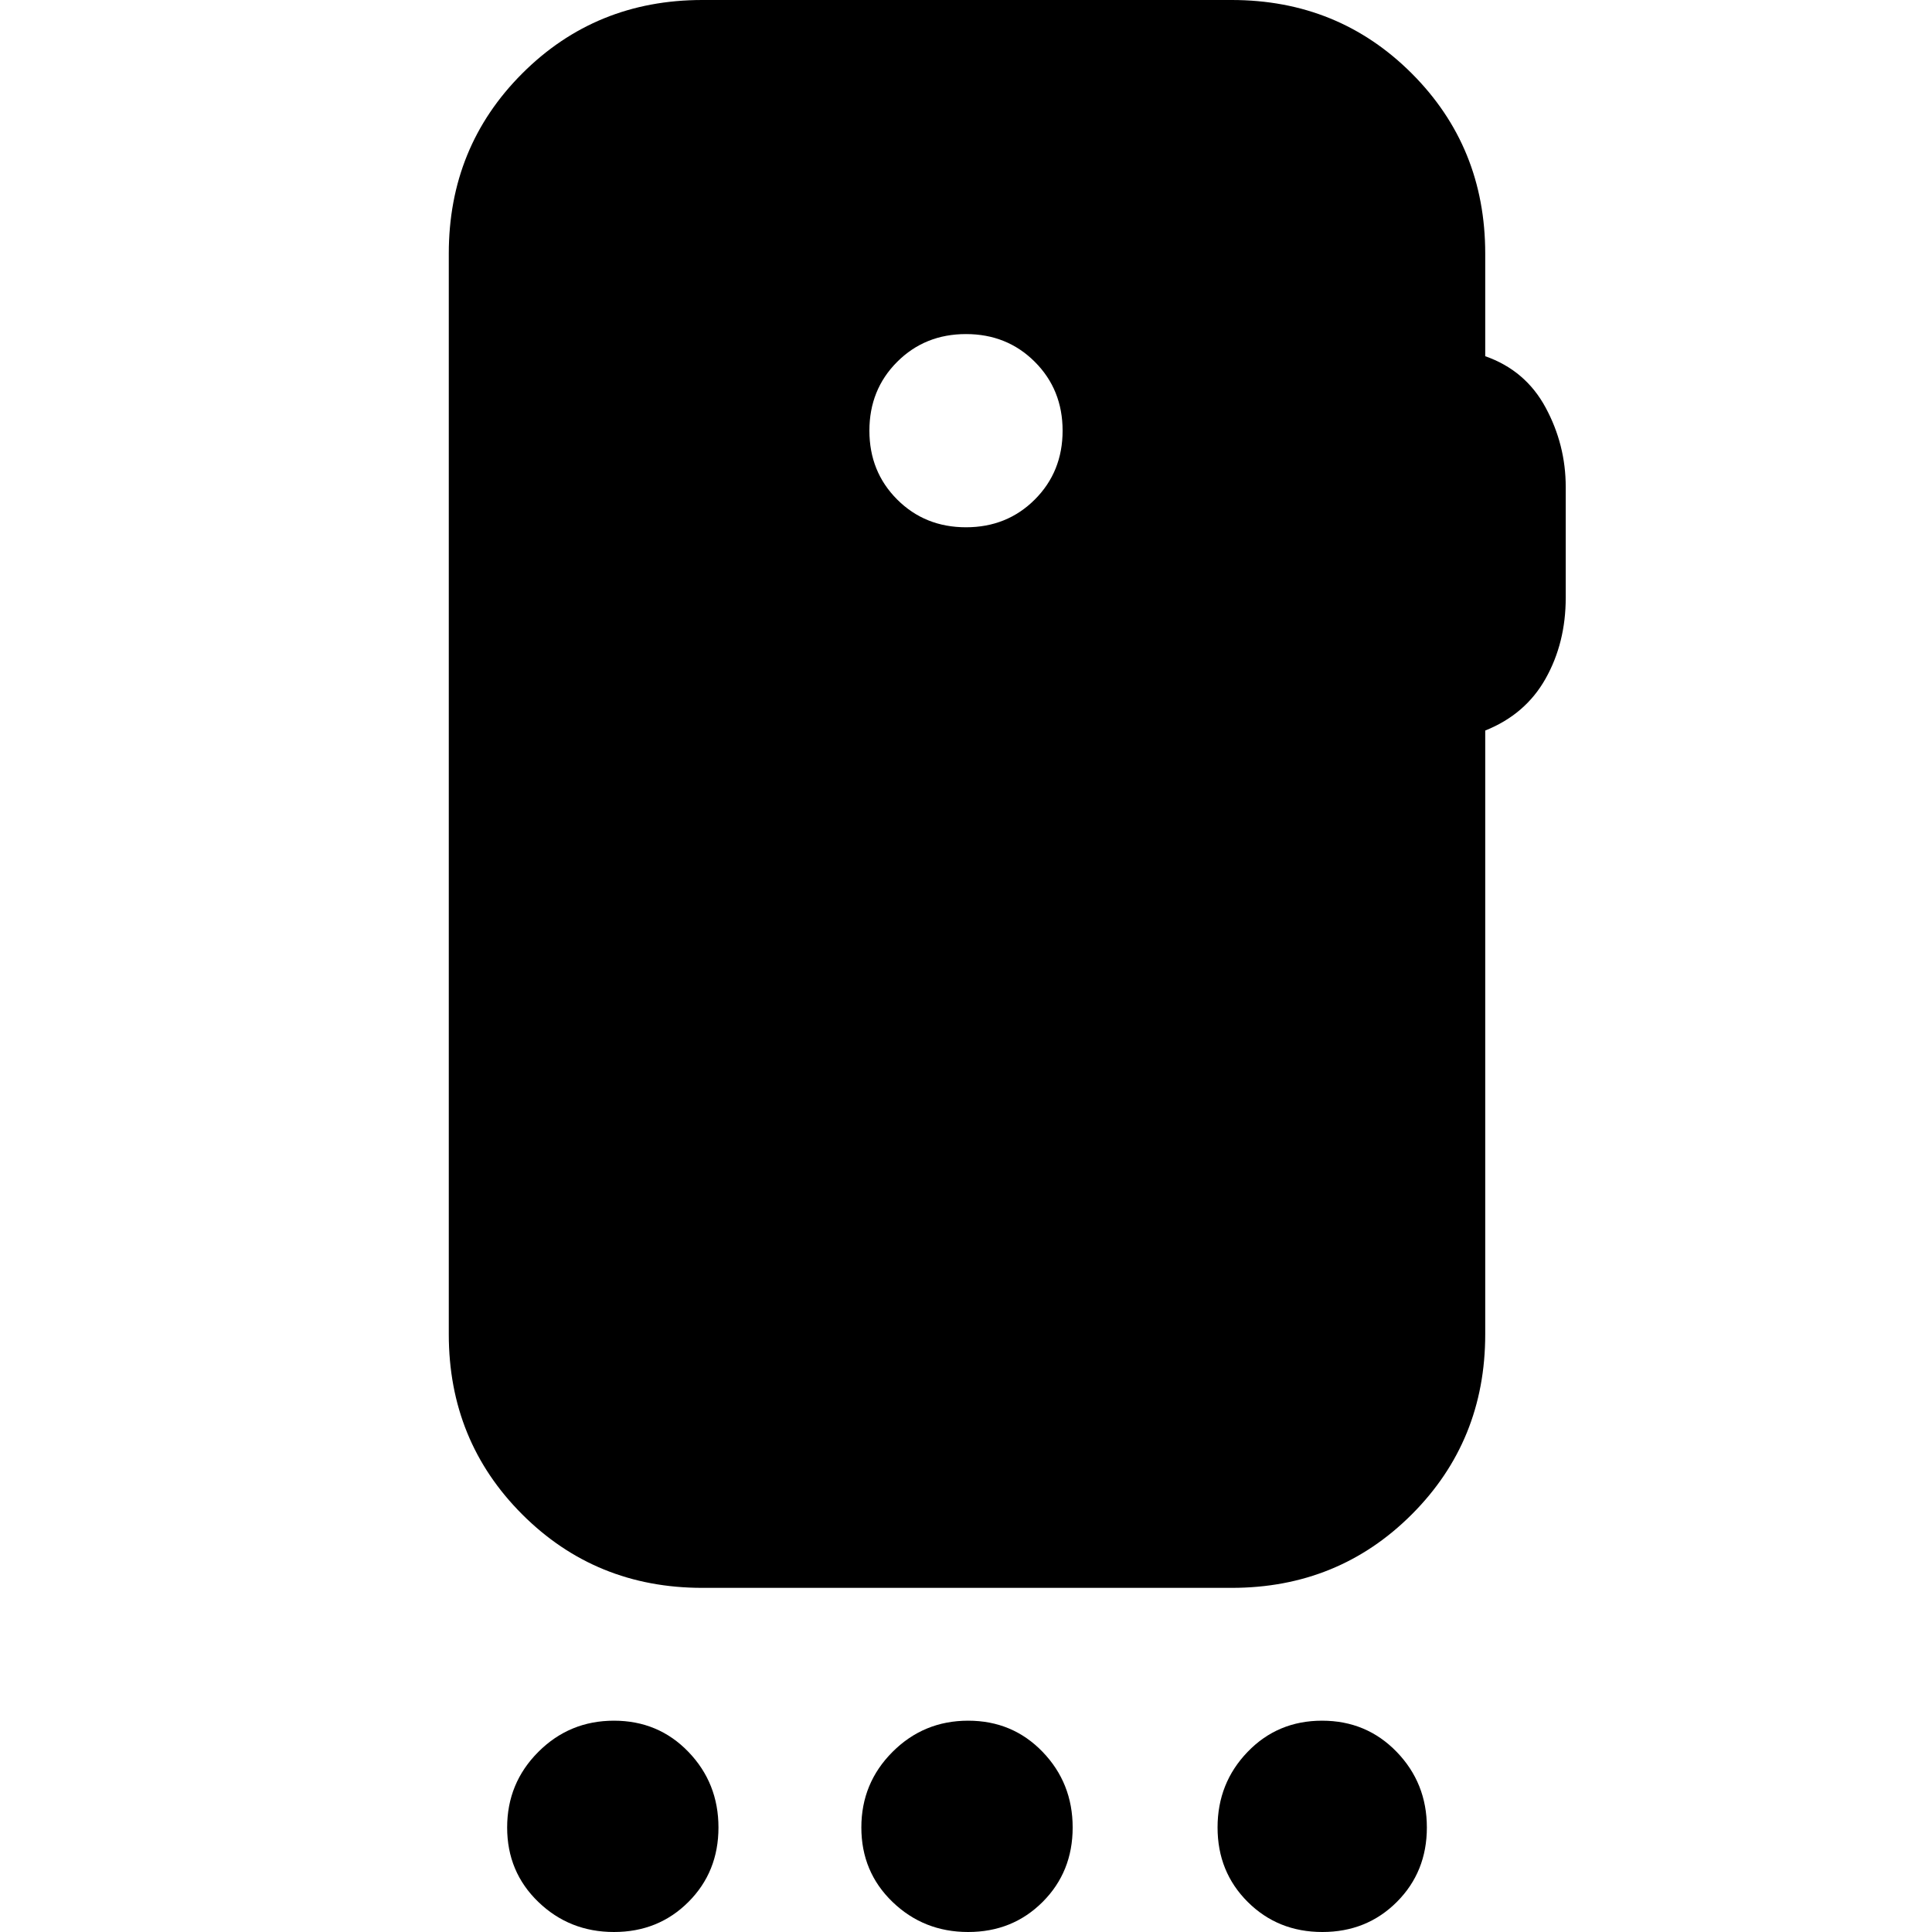 <svg xmlns="http://www.w3.org/2000/svg" height="24" viewBox="0 -960 960 960" width="24"><path d="M305.07 0Q283 0 267.5-14.93t-15.5-37Q252-74 267.5-89.5t37.57-15.5q22.07 0 37 15.5T357-51.93q0 22.07-14.93 37T305.07 0Zm176 0Q459 0 443.5-14.93t-15.5-37Q428-74 443.5-89.5t37.57-15.5q22.07 0 37 15.5T533-51.93q0 22.07-14.93 37T481.07 0Zm176 0Q635 0 620-14.93t-15-37Q605-74 619.93-89.5t37-15.5Q679-105 694-89.5t15 37.57q0 22.07-14.93 37T657.07 0ZM480-698q20.4 0 34.2-13.8Q528-725.6 528-746q0-20.4-13.8-34.2Q500.4-794 480-794q-20.4 0-34.2 13.8Q432-766.4 432-746q0 20.4 13.8 34.2Q459.6-698 480-698Zm258-136v51q20 7 30 25.5t10 39.5v55q0 22.41-10 40.2-10 17.8-30 25.8v300q0 53-36.5 89.5T612-171H349q-53 0-89.5-36.5T223-297v-537q0-53 36.5-89.5T349-960h263q53 0 89.5 36.5T738-834Z"/></svg>